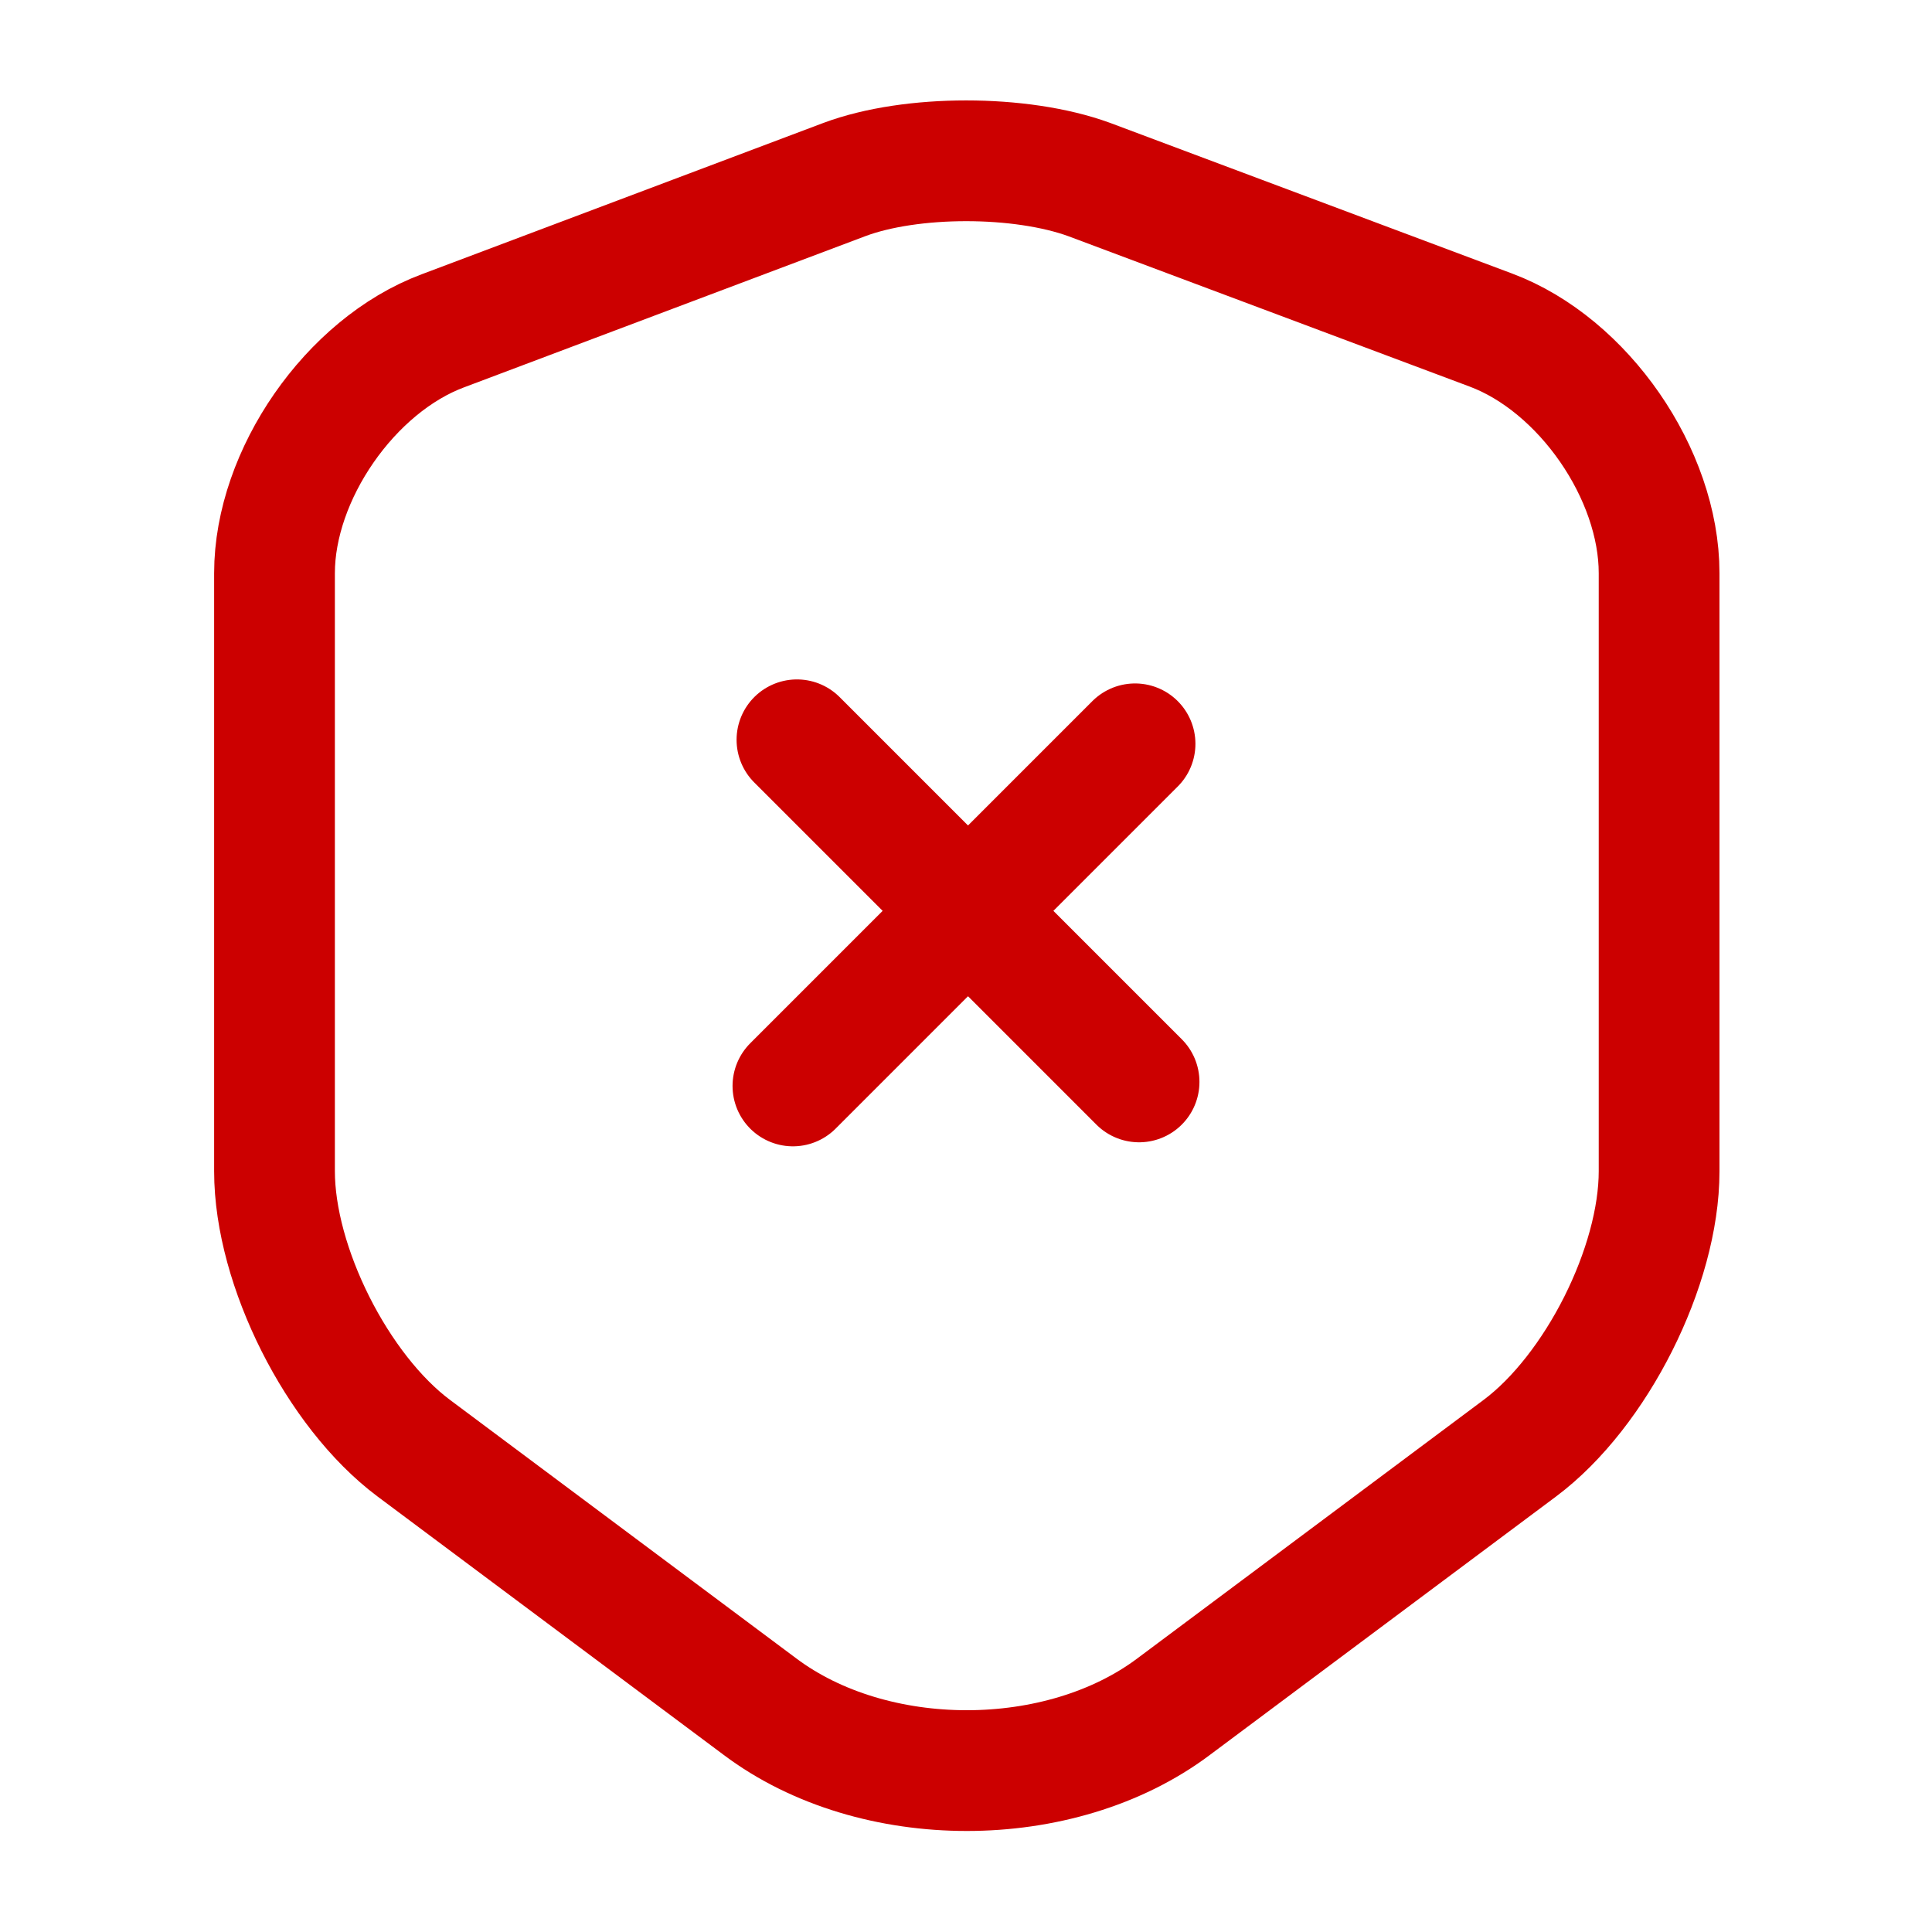 <svg width="24" height="24" viewBox="0 0 24 24" fill="none" xmlns="http://www.w3.org/2000/svg">
<path d="M10.49 2.23L5.5 4.11C4.35 4.54 3.41 5.9 3.41 7.12V14.55C3.41 15.73 4.19 17.28 5.14 17.99L9.44 21.2C10.85 22.26 13.17 22.26 14.58 21.2L18.88 17.99C19.83 17.28 20.61 15.73 20.61 14.55V7.12C20.61 5.89 19.67 4.53 18.52 4.1L13.53 2.23C12.68 1.92 11.32 1.92 10.49 2.23V2.23Z" stroke="#CC0000" stroke-width="1.5" stroke-linecap="round" stroke-linejoin="round"/>
<path d="M14.15 13.44L9.9 9.19M14.1 9.24L9.85 13.49" stroke="#CC0000" stroke-width="1.5" stroke-miterlimit="10" stroke-linecap="round" stroke-linejoin="round"/>
</svg>
